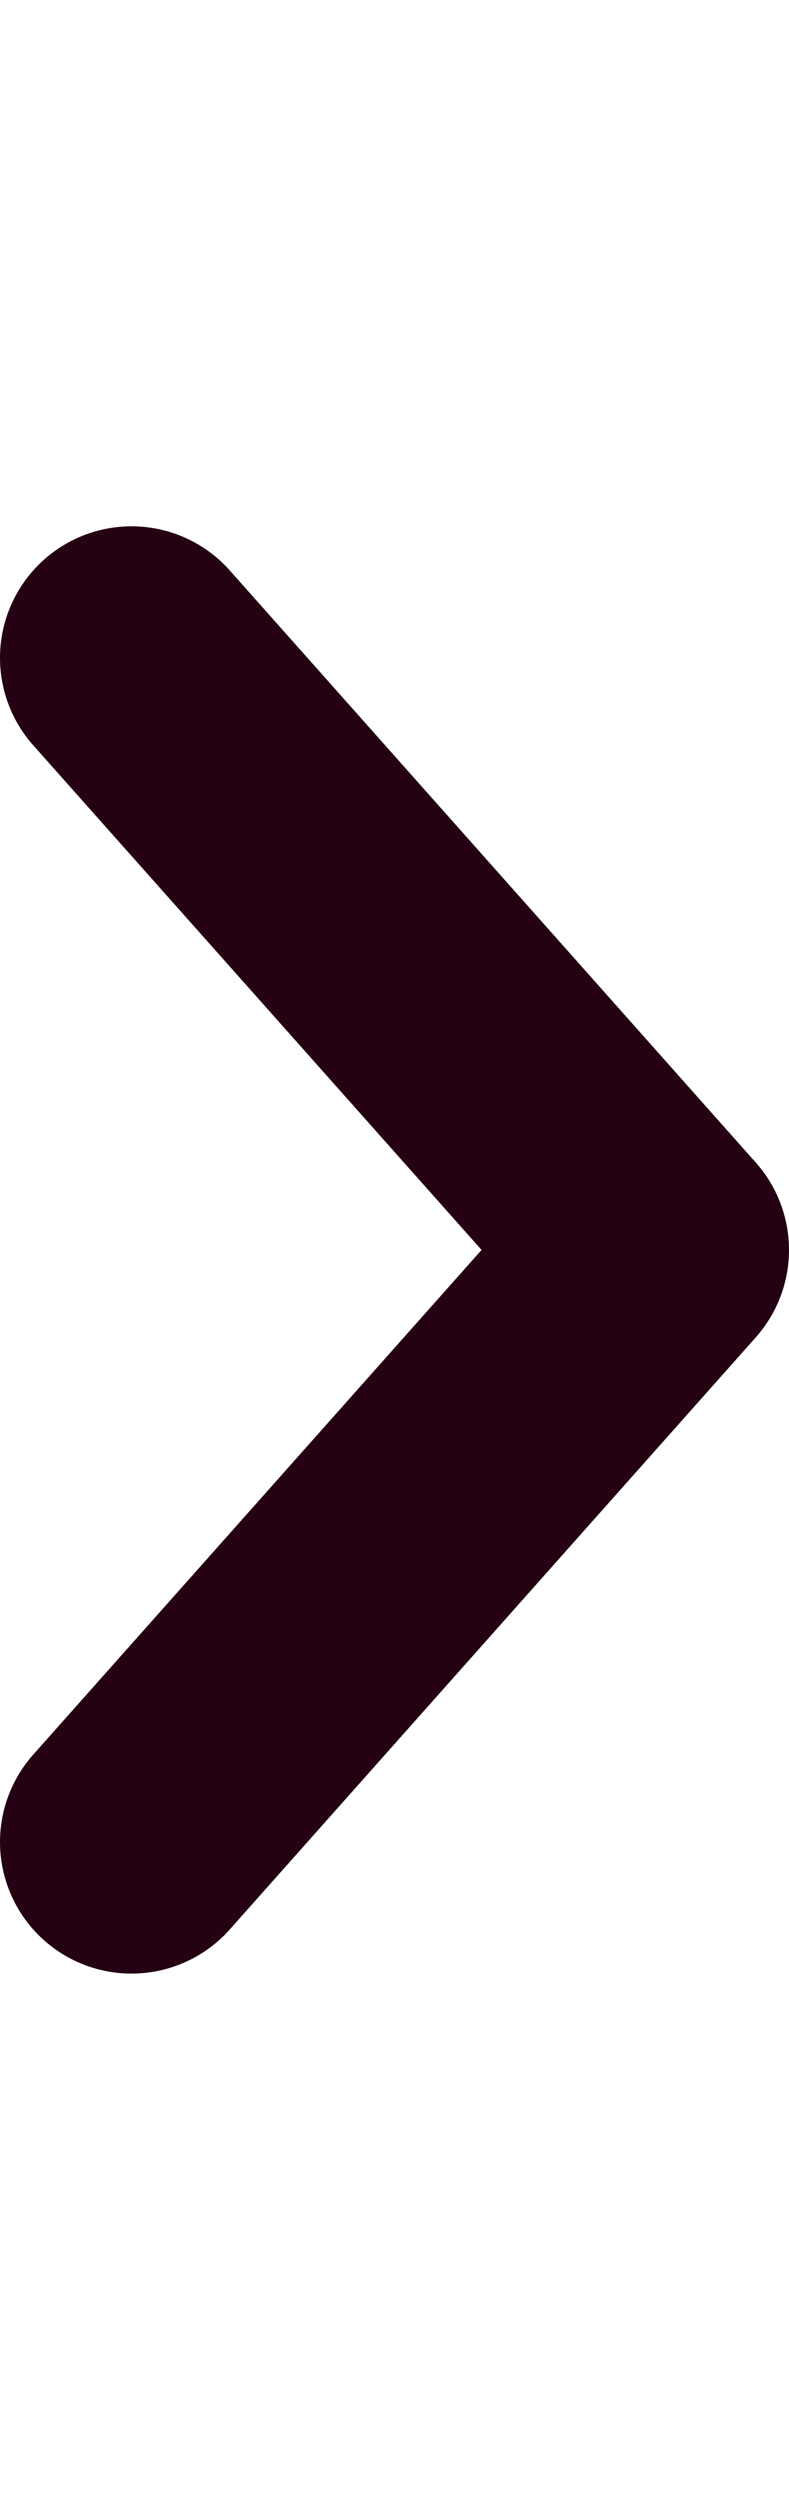 <svg width="6" height="19" viewBox="0 0 6 19" fill="none" xmlns="http://www.w3.org/2000/svg">
<path d="M1 5L5 9.5L1 14" stroke="#240213" stroke-width="2" stroke-linecap="round" stroke-linejoin="round"/>
</svg>
